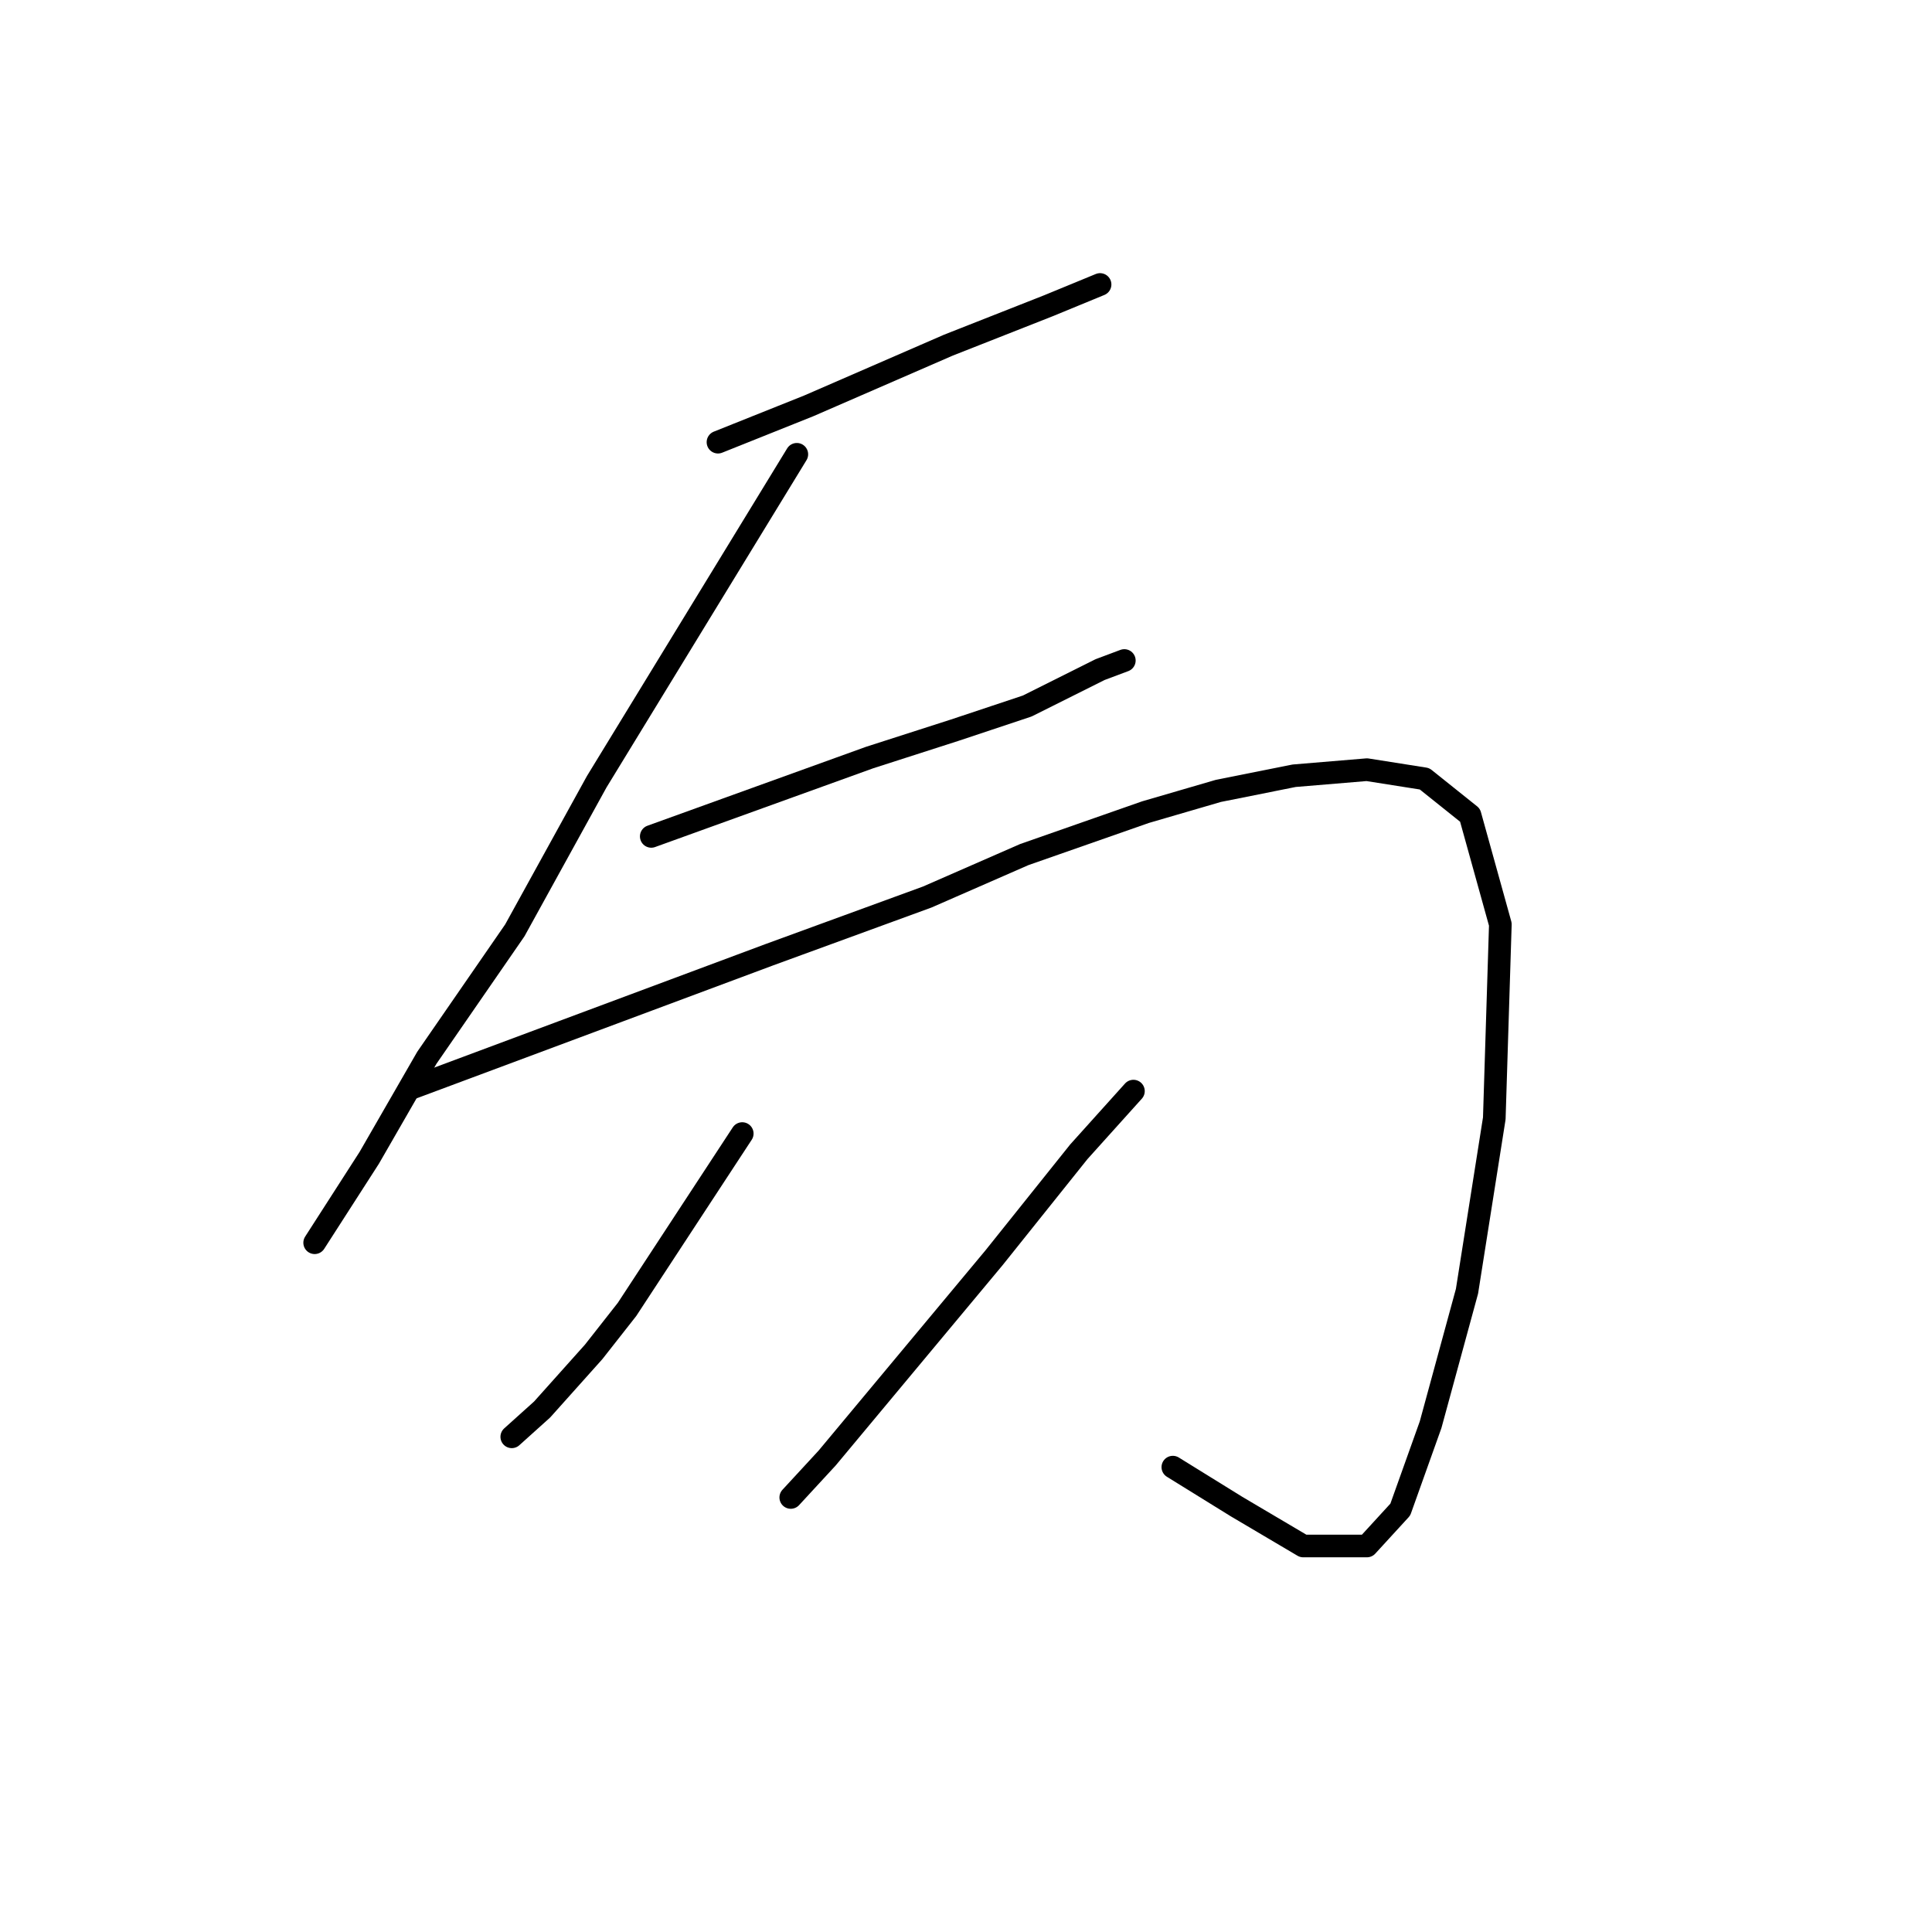 <?xml version="1.0" standalone="no"?>
    <svg width="256" height="256" xmlns="http://www.w3.org/2000/svg" version="1.1">
    <polyline stroke="black" stroke-width="3" stroke-linecap="round" fill="transparent" stroke-linejoin="round" points="95.136 58.59 101.163 56.179 107.19 53.768 125.674 45.732 138.934 40.508 145.765 37.695 145.765 37.695 " />
        <polyline stroke="black" stroke-width="3" stroke-linecap="round" fill="transparent" stroke-linejoin="round" points="105.583 60.197 92.323 81.895 79.063 103.593 68.214 123.282 56.562 140.158 48.927 153.418 41.695 164.669 41.695 164.669 " />
        <polyline stroke="black" stroke-width="3" stroke-linecap="round" fill="transparent" stroke-linejoin="round" points="86.296 110.826 100.761 105.602 115.227 100.379 126.478 96.762 136.121 93.548 145.765 88.726 148.979 87.521 148.979 87.521 " />
        <polyline stroke="black" stroke-width="3" stroke-linecap="round" fill="transparent" stroke-linejoin="round" points="54.553 144.176 78.26 135.337 101.967 126.497 122.861 118.862 135.719 113.237 151.792 107.611 161.435 104.799 171.481 102.79 181.124 101.986 188.759 103.191 194.786 108.013 198.804 122.478 198.001 148.195 194.384 171.098 189.563 188.778 185.544 200.029 181.124 204.851 172.686 204.851 163.846 199.627 155.408 194.403 155.408 194.403 " />
        <polyline stroke="black" stroke-width="3" stroke-linecap="round" fill="transparent" stroke-linejoin="round" points="98.351 150.204 90.716 161.856 83.082 173.509 78.662 179.134 71.831 186.769 67.813 190.385 67.813 190.385 " />
        <polyline stroke="black" stroke-width="3" stroke-linecap="round" fill="transparent" stroke-linejoin="round" points="150.185 144.578 146.568 148.596 142.952 152.615 131.701 166.678 109.601 193.198 104.78 198.422 104.78 198.422 " />
        </svg>